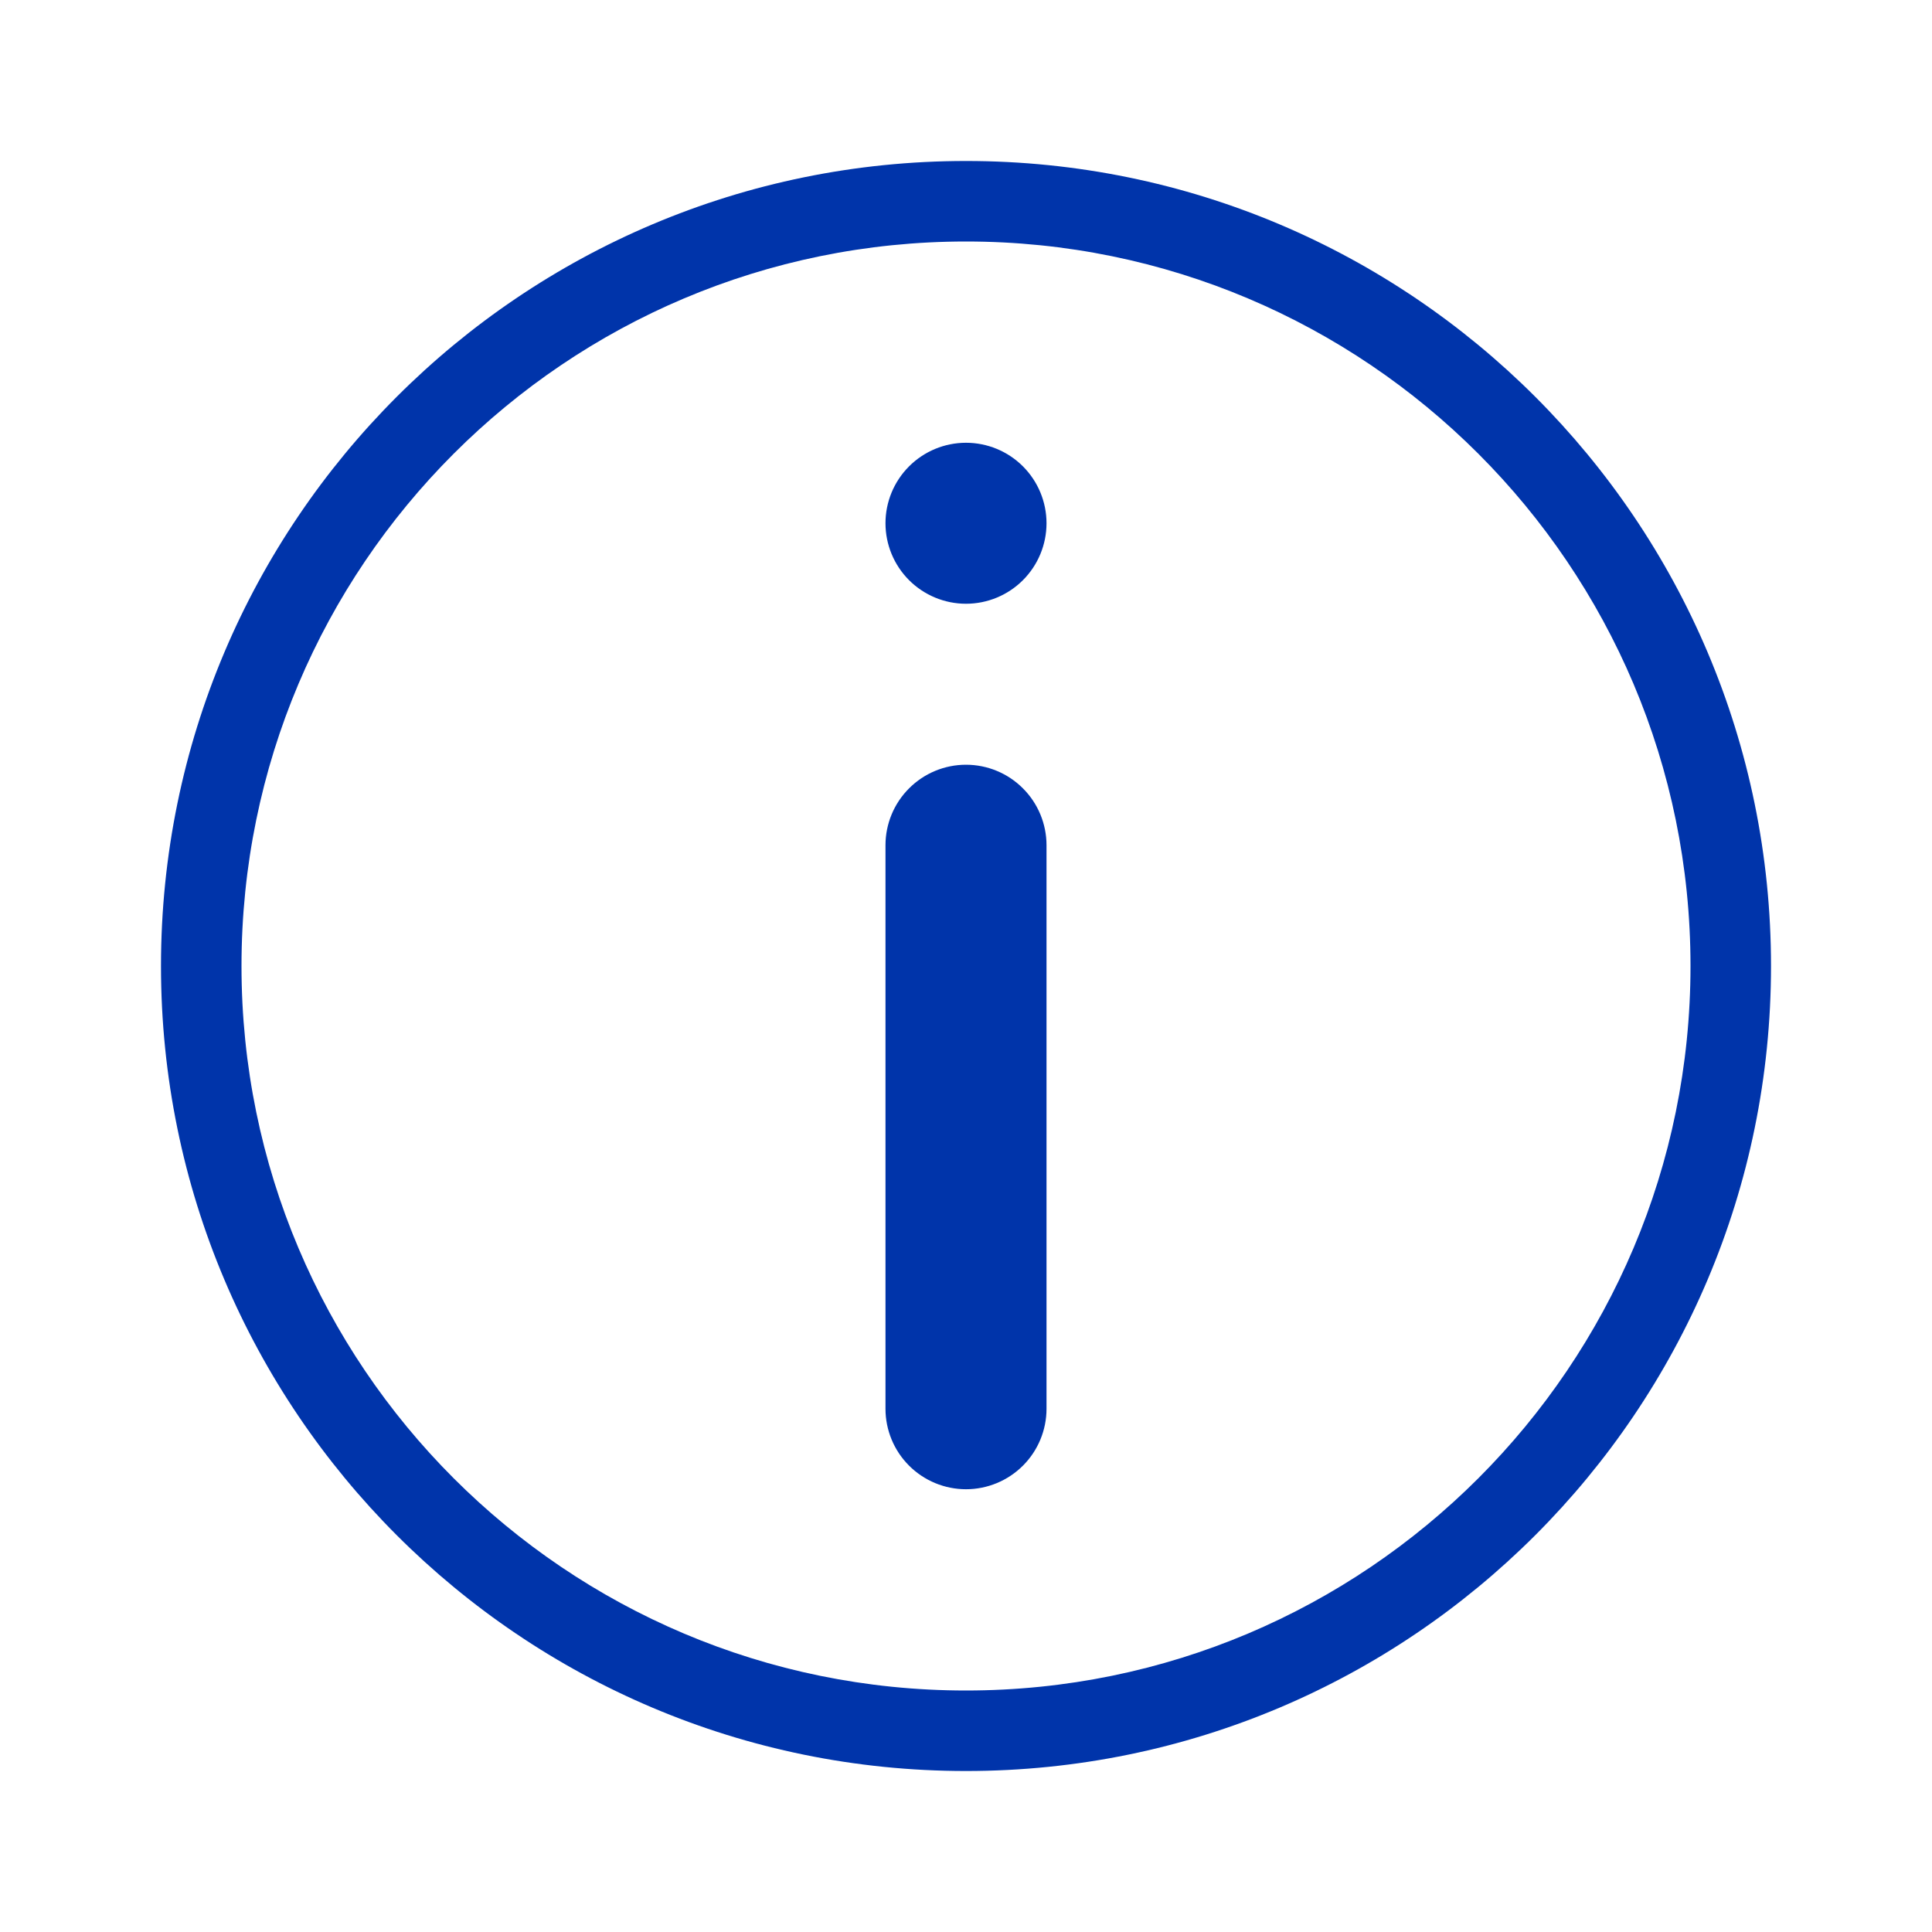 <svg width="46" height="46" viewBox="0 0 46 46" fill="none" xmlns="http://www.w3.org/2000/svg">
<path fill-rule="evenodd" clip-rule="evenodd" d="M23 40.25C32.527 40.25 40.25 32.527 40.25 23C40.25 13.473 32.527 5.75 23 5.75C13.473 5.75 5.75 13.473 5.75 23C5.75 32.527 13.473 40.25 23 40.25ZM23 42.167C33.586 42.167 42.167 33.586 42.167 23C42.167 12.414 33.586 3.833 23 3.833C12.414 3.833 3.833 12.414 3.833 23C3.833 33.586 12.414 42.167 23 42.167Z" fill="#0034AA"/>
<path d="M21.083 33.542C21.083 34.05 21.285 34.538 21.645 34.897C22.004 35.256 22.492 35.458 23 35.458C23.508 35.458 23.996 35.256 24.355 34.897C24.715 34.538 24.917 34.05 24.917 33.542V20.125C24.917 19.617 24.715 19.129 24.355 18.77C23.996 18.41 23.508 18.208 23 18.208C22.492 18.208 22.004 18.41 21.645 18.77C21.285 19.129 21.083 19.617 21.083 20.125V33.542Z" fill="#0034AA"/>
<path d="M23 14.375C22.492 14.375 22.004 14.173 21.645 13.814C21.285 13.454 21.083 12.967 21.083 12.458C21.083 11.95 21.285 11.463 21.645 11.103C22.004 10.744 22.492 10.542 23 10.542C23.508 10.542 23.996 10.744 24.355 11.103C24.715 11.463 24.917 11.95 24.917 12.458C24.917 12.967 24.715 13.454 24.355 13.814C23.996 14.173 23.508 14.375 23 14.375Z" fill="#0034AA"/>
</svg>
